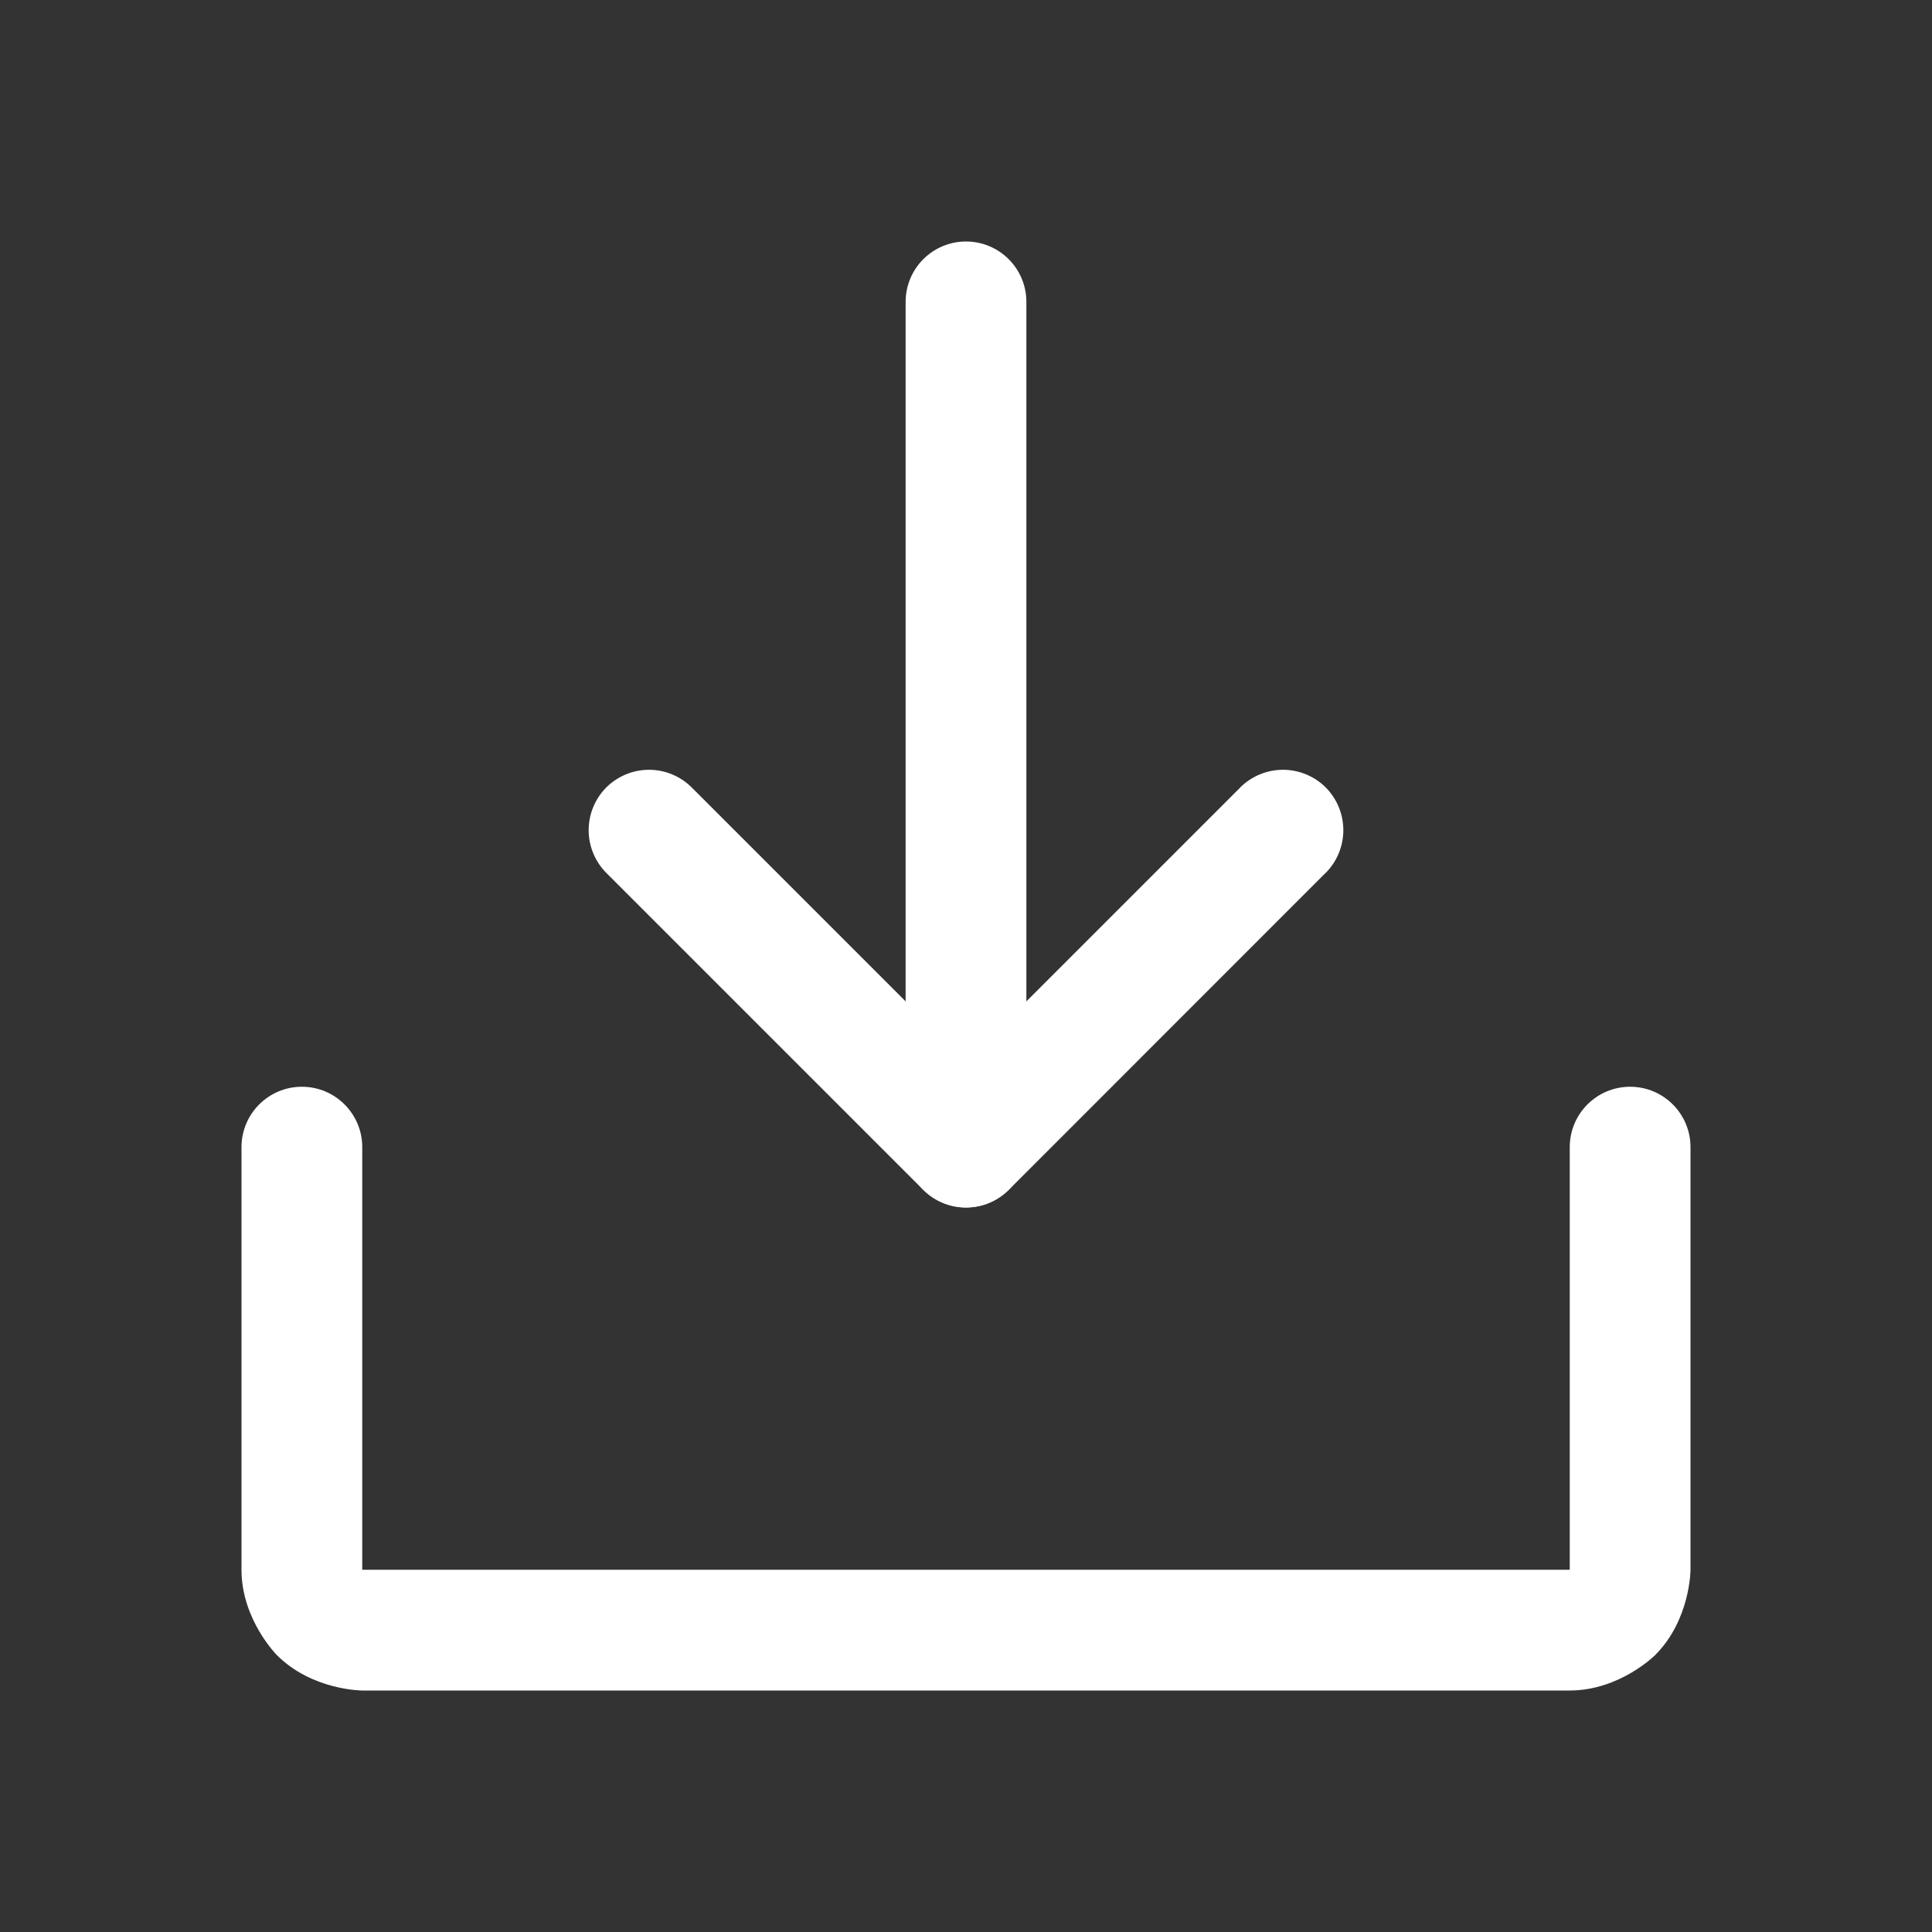 <svg width="16" height="16" viewBox="0 0 16 16" fill="none" xmlns="http://www.w3.org/2000/svg">
<rect x="0" y="0" width="16" height="16" fill="#333333" stroke="none"/>
<path d="M10.978 7.229L10.979 7.229C11.072 7.135 11.125 7.008 11.125 6.875C11.125 6.742 11.072 6.615 10.979 6.521C10.885 6.428 10.758 6.375 10.625 6.375C10.492 6.375 10.365 6.428 10.271 6.521L10.271 6.522L8 8.793L5.729 6.522C5.635 6.428 5.508 6.375 5.375 6.375C5.242 6.375 5.115 6.428 5.021 6.521C4.928 6.615 4.875 6.742 4.875 6.875C4.875 7.008 4.928 7.135 5.021 7.229L7.646 9.854C7.74 9.947 7.867 10 8 10C8.133 10 8.26 9.947 8.354 9.854L10.978 7.229Z" fill="white"/>
<path d="M7.5 2.5V9.5C7.5 9.776 7.724 10 8 10C8.276 10 8.5 9.776 8.5 9.5V2.5C8.5 2.224 8.276 2 8 2C7.724 2 7.5 2.224 7.5 2.5Z" fill="white"/>
<path d="M3 13V9.5C3 9.224 2.776 9 2.5 9C2.224 9 2 9.224 2 9.5V13C2 13.414 2.293 13.707 2.293 13.707C2.586 14 3 14 3 14H13C13.414 14 13.707 13.707 13.707 13.707C14 13.414 14 13 14 13V9.5C14 9.224 13.776 9 13.5 9C13.224 9 13 9.224 13 9.5V13H3Z" fill="white"/>
</svg>
